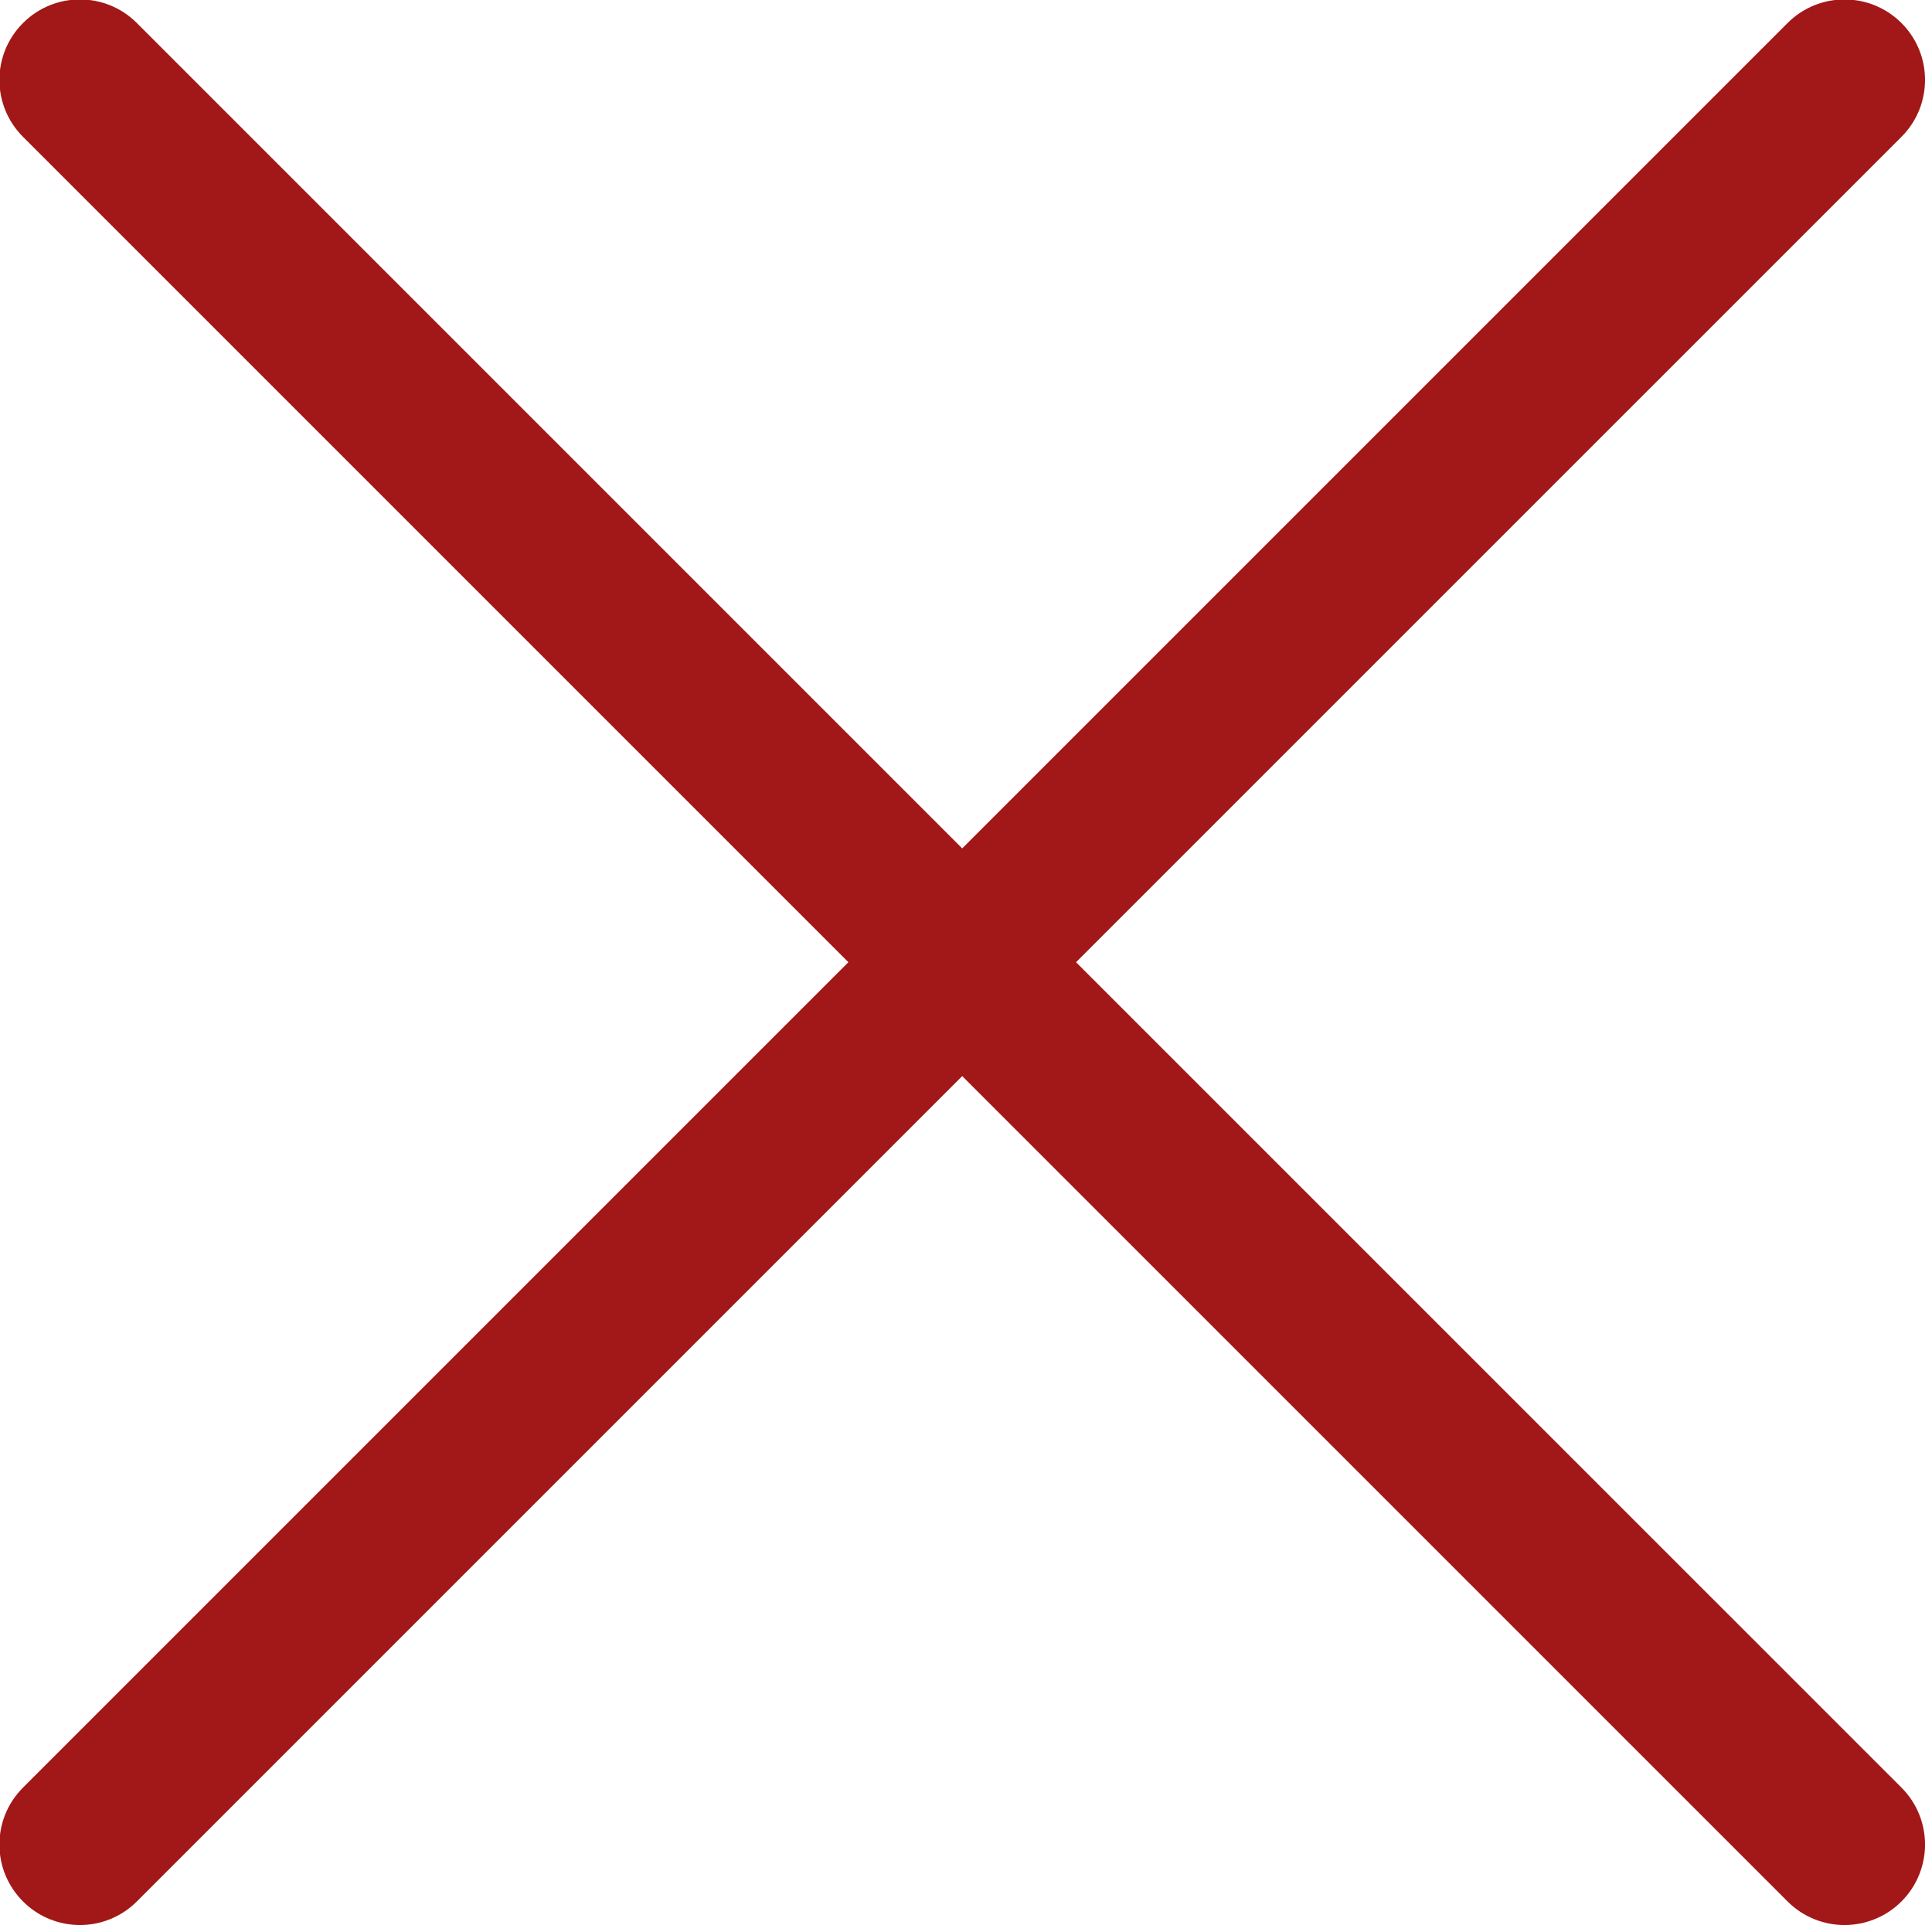 <svg xmlns="http://www.w3.org/2000/svg" xmlns:xlink="http://www.w3.org/1999/xlink" preserveAspectRatio="xMidYMid" width="48" height="48" viewBox="0 0 48 48">
  <defs>
    <style>

      .cls-2 {
        fill: #a21717;
      }
    </style>
  </defs>
  <path d="M26.734,23.906 C26.734,23.906 47.241,44.412 47.241,44.412 C48.022,45.193 48.022,46.460 47.241,47.241 C46.459,48.022 45.193,48.022 44.412,47.241 C44.412,47.241 23.906,26.735 23.906,26.735 C23.906,26.735 3.400,47.241 3.400,47.241 C2.619,48.022 1.352,48.022 0.572,47.241 C-0.210,46.460 -0.210,45.193 0.572,44.412 C0.572,44.412 21.078,23.906 21.078,23.906 C21.078,23.906 0.572,3.400 0.572,3.400 C-0.210,2.619 -0.210,1.353 0.572,0.572 C1.352,-0.209 2.619,-0.209 3.400,0.572 C3.400,0.572 23.906,21.078 23.906,21.078 C23.906,21.078 44.412,0.572 44.412,0.572 C45.193,-0.209 46.459,-0.209 47.241,0.572 C48.022,1.353 48.022,2.619 47.241,3.400 C47.241,3.400 26.734,23.906 26.734,23.906 Z" id="path-1" class="cls-2" fill-rule="evenodd"/>
</svg>
